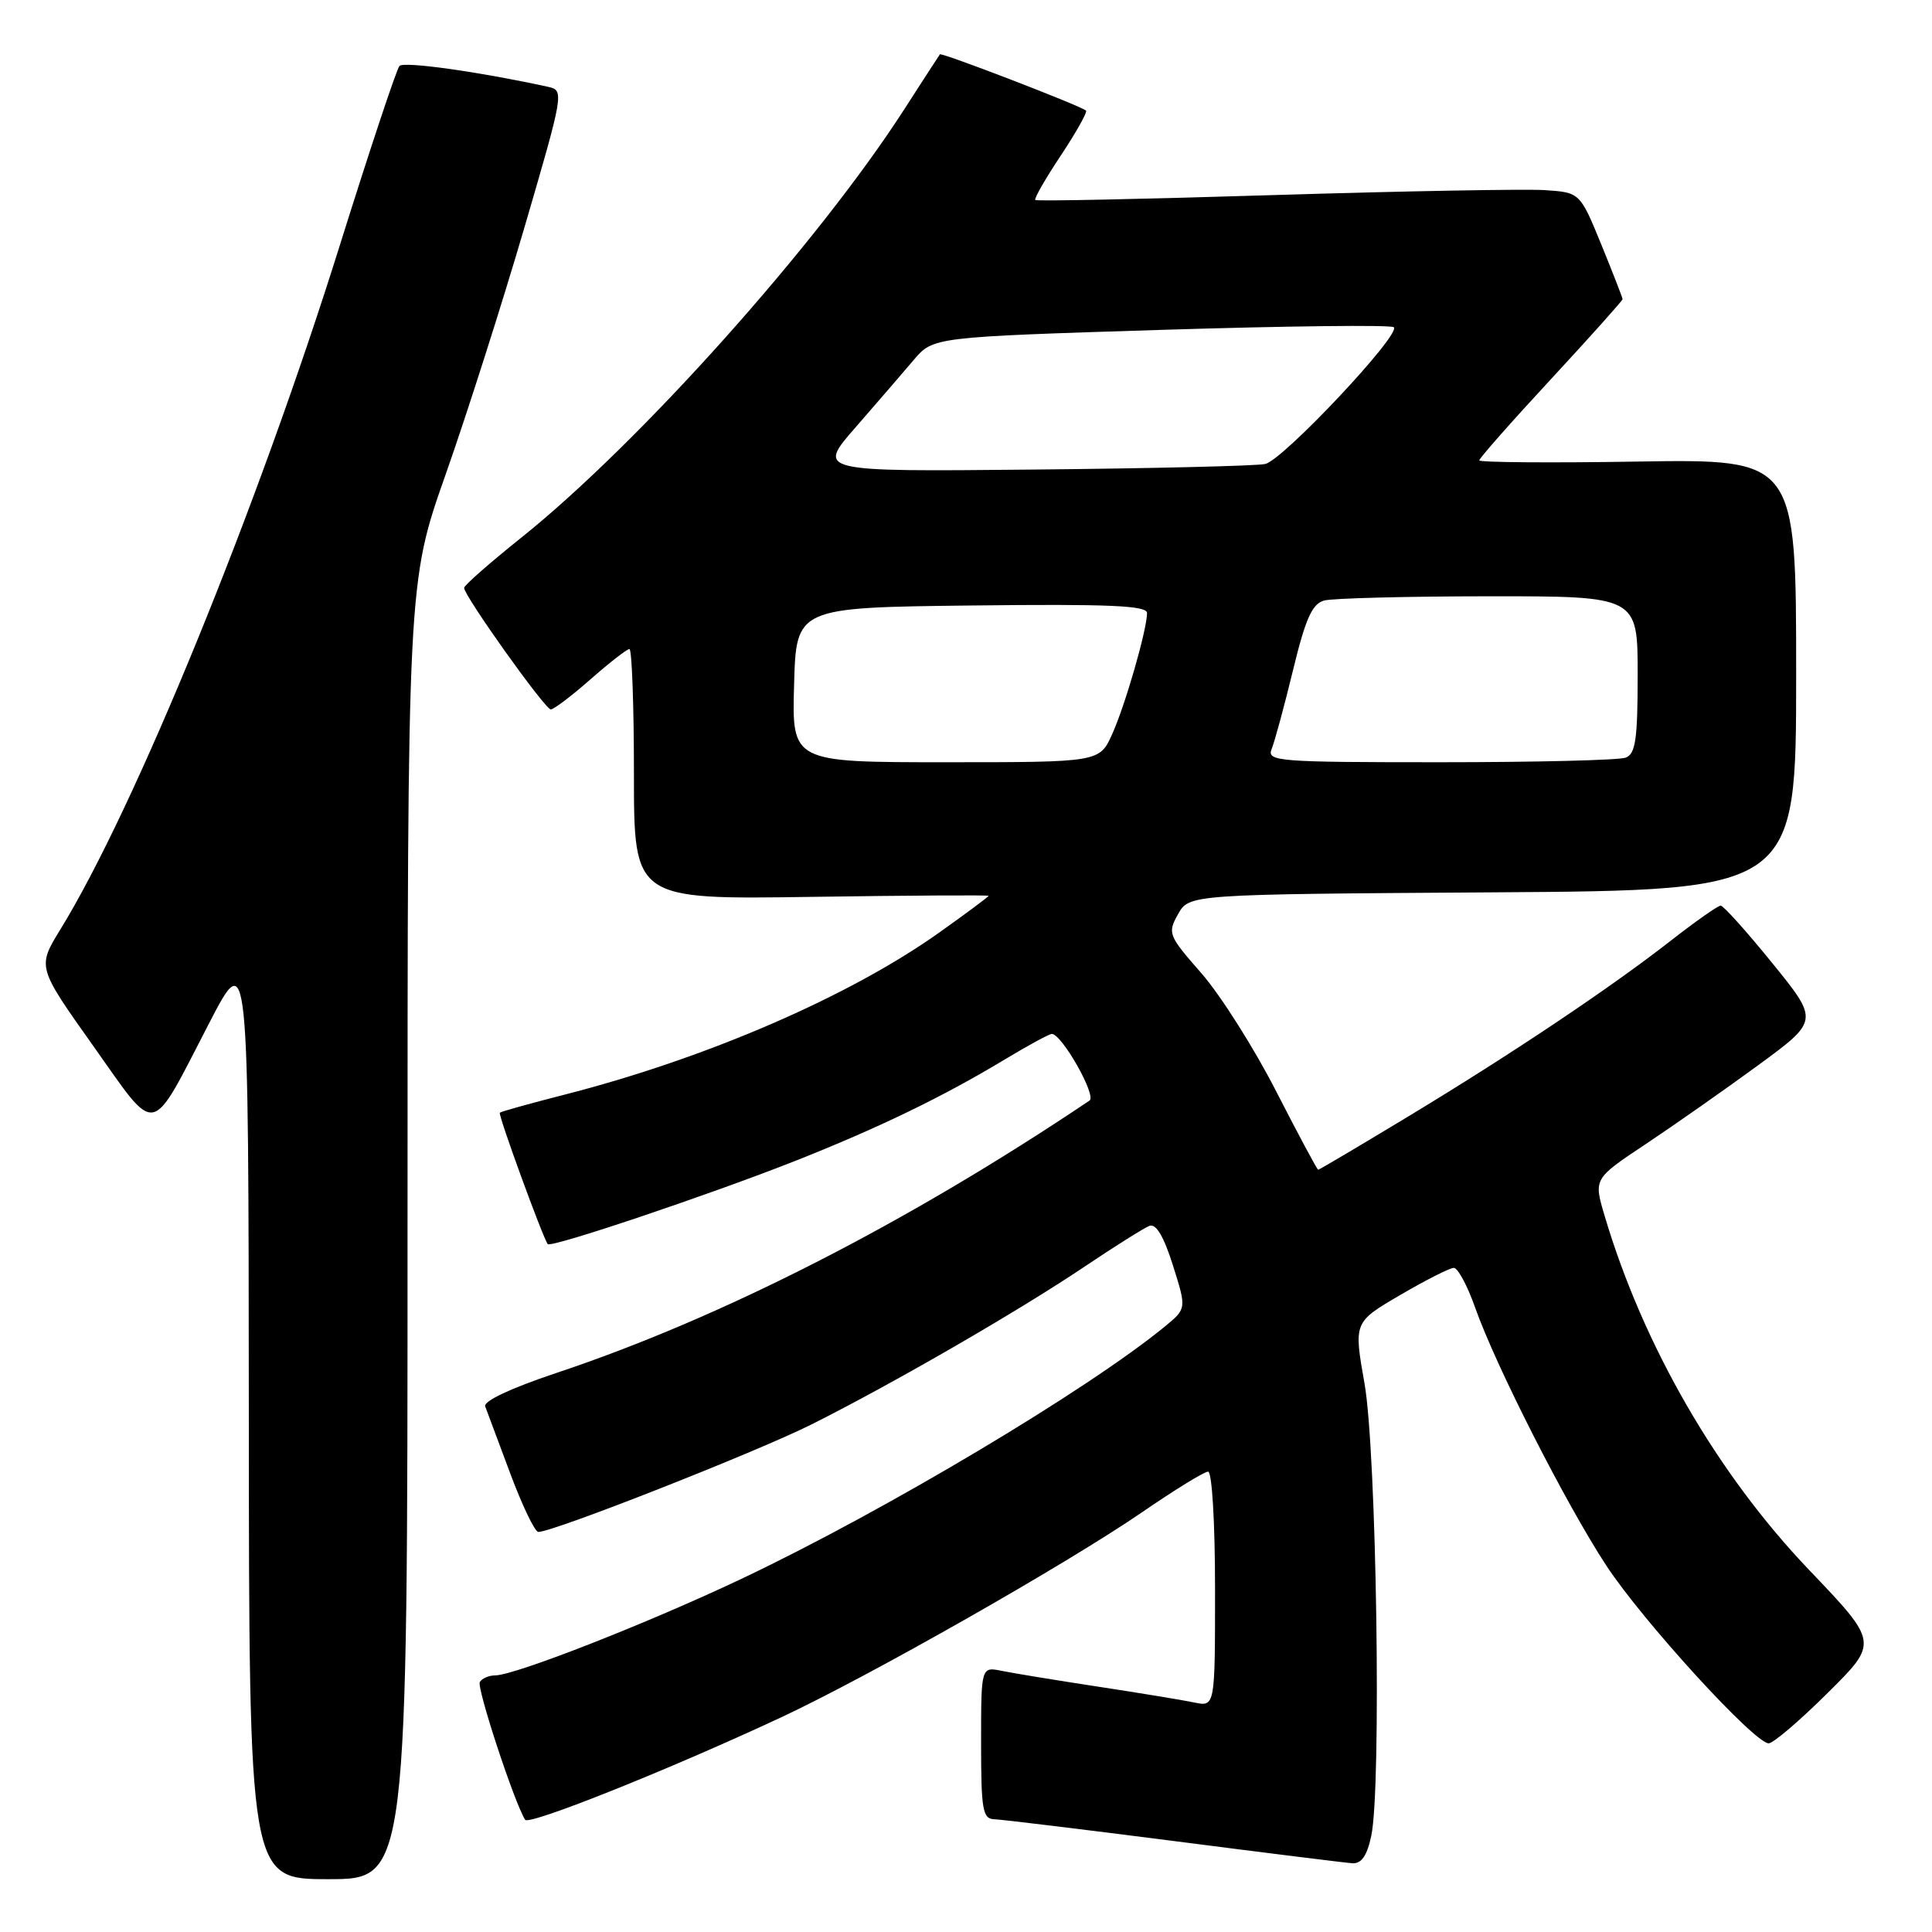 <?xml version="1.0" encoding="UTF-8" standalone="no"?>
<!DOCTYPE svg PUBLIC "-//W3C//DTD SVG 1.1//EN" "http://www.w3.org/Graphics/SVG/1.1/DTD/svg11.dtd" >
<svg xmlns="http://www.w3.org/2000/svg" xmlns:xlink="http://www.w3.org/1999/xlink" version="1.1" viewBox="0 0 256 256">
 <g >
 <path fill="currentColor"
d=" M 54.00 163.09 C 54.00 77.18 54.00 77.18 59.06 62.84 C 61.84 54.95 66.52 40.28 69.46 30.24 C 74.71 12.29 74.76 11.98 72.65 11.51 C 63.61 9.53 53.51 8.10 52.93 8.74 C 52.55 9.16 48.99 19.85 45.03 32.50 C 34.12 67.33 17.88 107.10 7.99 123.17 C 4.94 128.14 4.94 128.14 12.34 138.57 C 20.95 150.70 19.76 150.93 27.68 135.64 C 32.93 125.50 32.93 125.50 32.97 187.25 C 33.00 249.00 33.00 249.00 43.50 249.00 C 54.00 249.00 54.00 249.00 54.00 163.09 Z  M 181.70 243.25 C 183.07 236.83 182.40 192.40 180.81 183.35 C 179.37 175.20 179.37 175.20 185.53 171.60 C 188.91 169.62 192.11 168.00 192.64 168.00 C 193.17 168.00 194.44 170.36 195.46 173.25 C 198.18 180.97 207.52 199.33 212.84 207.44 C 217.67 214.80 232.47 231.00 234.36 231.00 C 234.96 231.00 238.48 228.00 242.18 224.32 C 248.91 217.65 248.91 217.65 239.70 208.01 C 227.51 195.24 217.73 178.31 212.62 161.10 C 211.16 156.19 211.16 156.19 218.05 151.61 C 221.83 149.09 228.55 144.38 232.98 141.14 C 241.02 135.24 241.02 135.24 234.84 127.62 C 231.44 123.43 228.36 120.00 228.00 120.00 C 227.64 120.00 224.68 122.08 221.42 124.62 C 213.32 130.95 200.20 139.72 186.43 148.04 C 180.09 151.87 174.80 155.00 174.67 155.00 C 174.53 155.00 172.03 150.32 169.10 144.61 C 166.18 138.89 161.72 131.86 159.21 128.98 C 154.80 123.95 154.68 123.66 156.10 121.13 C 157.58 118.50 157.58 118.50 197.79 118.24 C 238.00 117.98 238.00 117.98 238.00 89.40 C 238.00 60.83 238.00 60.83 217.00 61.16 C 205.45 61.35 196.00 61.27 196.01 61.00 C 196.01 60.73 200.28 55.88 205.51 50.24 C 210.73 44.60 215.00 39.83 215.00 39.64 C 215.00 39.46 213.73 36.20 212.18 32.40 C 209.35 25.50 209.35 25.50 204.65 25.19 C 202.07 25.03 185.90 25.32 168.73 25.85 C 151.55 26.38 137.35 26.68 137.18 26.50 C 137.00 26.33 138.53 23.66 140.58 20.58 C 142.63 17.49 144.12 14.82 143.90 14.65 C 143.05 13.96 124.75 6.92 124.54 7.20 C 124.41 7.37 122.29 10.65 119.81 14.50 C 108.32 32.34 84.69 58.76 69.00 71.30 C 64.88 74.60 61.50 77.56 61.50 77.90 C 61.50 78.96 72.22 94.00 72.98 94.00 C 73.39 94.00 75.76 92.20 78.26 90.00 C 80.76 87.80 83.08 86.00 83.40 86.00 C 83.73 86.00 84.00 93.47 84.00 102.59 C 84.00 119.19 84.00 119.19 107.50 118.84 C 120.43 118.65 131.00 118.59 131.00 118.70 C 131.00 118.81 128.12 120.96 124.59 123.47 C 112.63 132.01 93.57 140.26 74.68 145.08 C 70.18 146.23 66.38 147.29 66.23 147.44 C 65.97 147.69 71.96 164.09 72.58 164.85 C 73.01 165.38 94.01 158.31 105.31 153.85 C 116.36 149.48 124.86 145.37 133.13 140.39 C 136.23 138.52 139.03 137.00 139.37 137.00 C 140.69 137.00 145.33 145.18 144.37 145.83 C 120.26 162.04 95.59 174.64 73.62 181.96 C 67.72 183.93 64.04 185.66 64.29 186.35 C 64.53 186.98 66.02 190.98 67.61 195.24 C 69.20 199.50 70.87 202.98 71.33 202.99 C 73.27 203.01 100.16 192.43 107.50 188.76 C 118.33 183.33 134.93 173.74 143.75 167.81 C 147.74 165.13 151.59 162.71 152.31 162.43 C 153.18 162.10 154.21 163.83 155.42 167.67 C 157.23 173.40 157.23 173.40 154.36 175.76 C 144.15 184.14 117.43 200.08 98.53 209.07 C 86.13 214.97 68.22 222.00 65.60 222.00 C 64.79 222.00 63.88 222.39 63.58 222.87 C 63.13 223.59 68.11 238.75 69.58 241.13 C 70.07 241.92 88.70 234.47 103.50 227.56 C 115.15 222.12 141.32 207.25 151.33 200.38 C 155.64 197.42 159.57 195.00 160.08 195.00 C 160.60 195.00 161.00 201.76 161.00 210.58 C 161.00 226.16 161.00 226.16 158.25 225.59 C 156.74 225.27 151.00 224.33 145.50 223.49 C 140.00 222.65 134.26 221.71 132.75 221.40 C 130.00 220.84 130.00 220.84 130.00 230.92 C 130.00 239.83 130.20 241.01 131.75 241.06 C 132.71 241.09 143.40 242.39 155.50 243.94 C 167.60 245.50 178.27 246.83 179.20 246.89 C 180.40 246.97 181.15 245.88 181.70 243.25 Z  M 105.22 90.75 C 105.50 80.50 105.50 80.50 128.75 80.23 C 147.01 80.02 152.00 80.24 151.99 81.23 C 151.97 83.47 149.12 93.38 147.38 97.25 C 145.70 101.00 145.70 101.00 125.31 101.00 C 104.93 101.00 104.93 101.00 105.22 90.75 Z  M 168.50 99.25 C 168.89 98.29 170.17 93.59 171.33 88.81 C 173.00 81.93 173.87 80.00 175.47 79.57 C 176.59 79.27 186.39 79.02 197.25 79.01 C 217.00 79.00 217.00 79.00 217.00 89.39 C 217.00 97.95 216.72 99.89 215.42 100.39 C 214.55 100.73 203.48 101.00 190.81 101.00 C 169.28 101.00 167.83 100.89 168.50 99.25 Z  M 113.37 56.62 C 116.19 53.38 119.66 49.37 121.07 47.70 C 123.65 44.66 123.65 44.66 153.87 43.71 C 170.49 43.19 184.36 43.03 184.69 43.36 C 185.66 44.32 170.00 60.97 167.65 61.48 C 166.47 61.74 152.62 62.07 136.87 62.22 C 108.23 62.50 108.23 62.50 113.37 56.62 Z "/>
</g>
</svg>